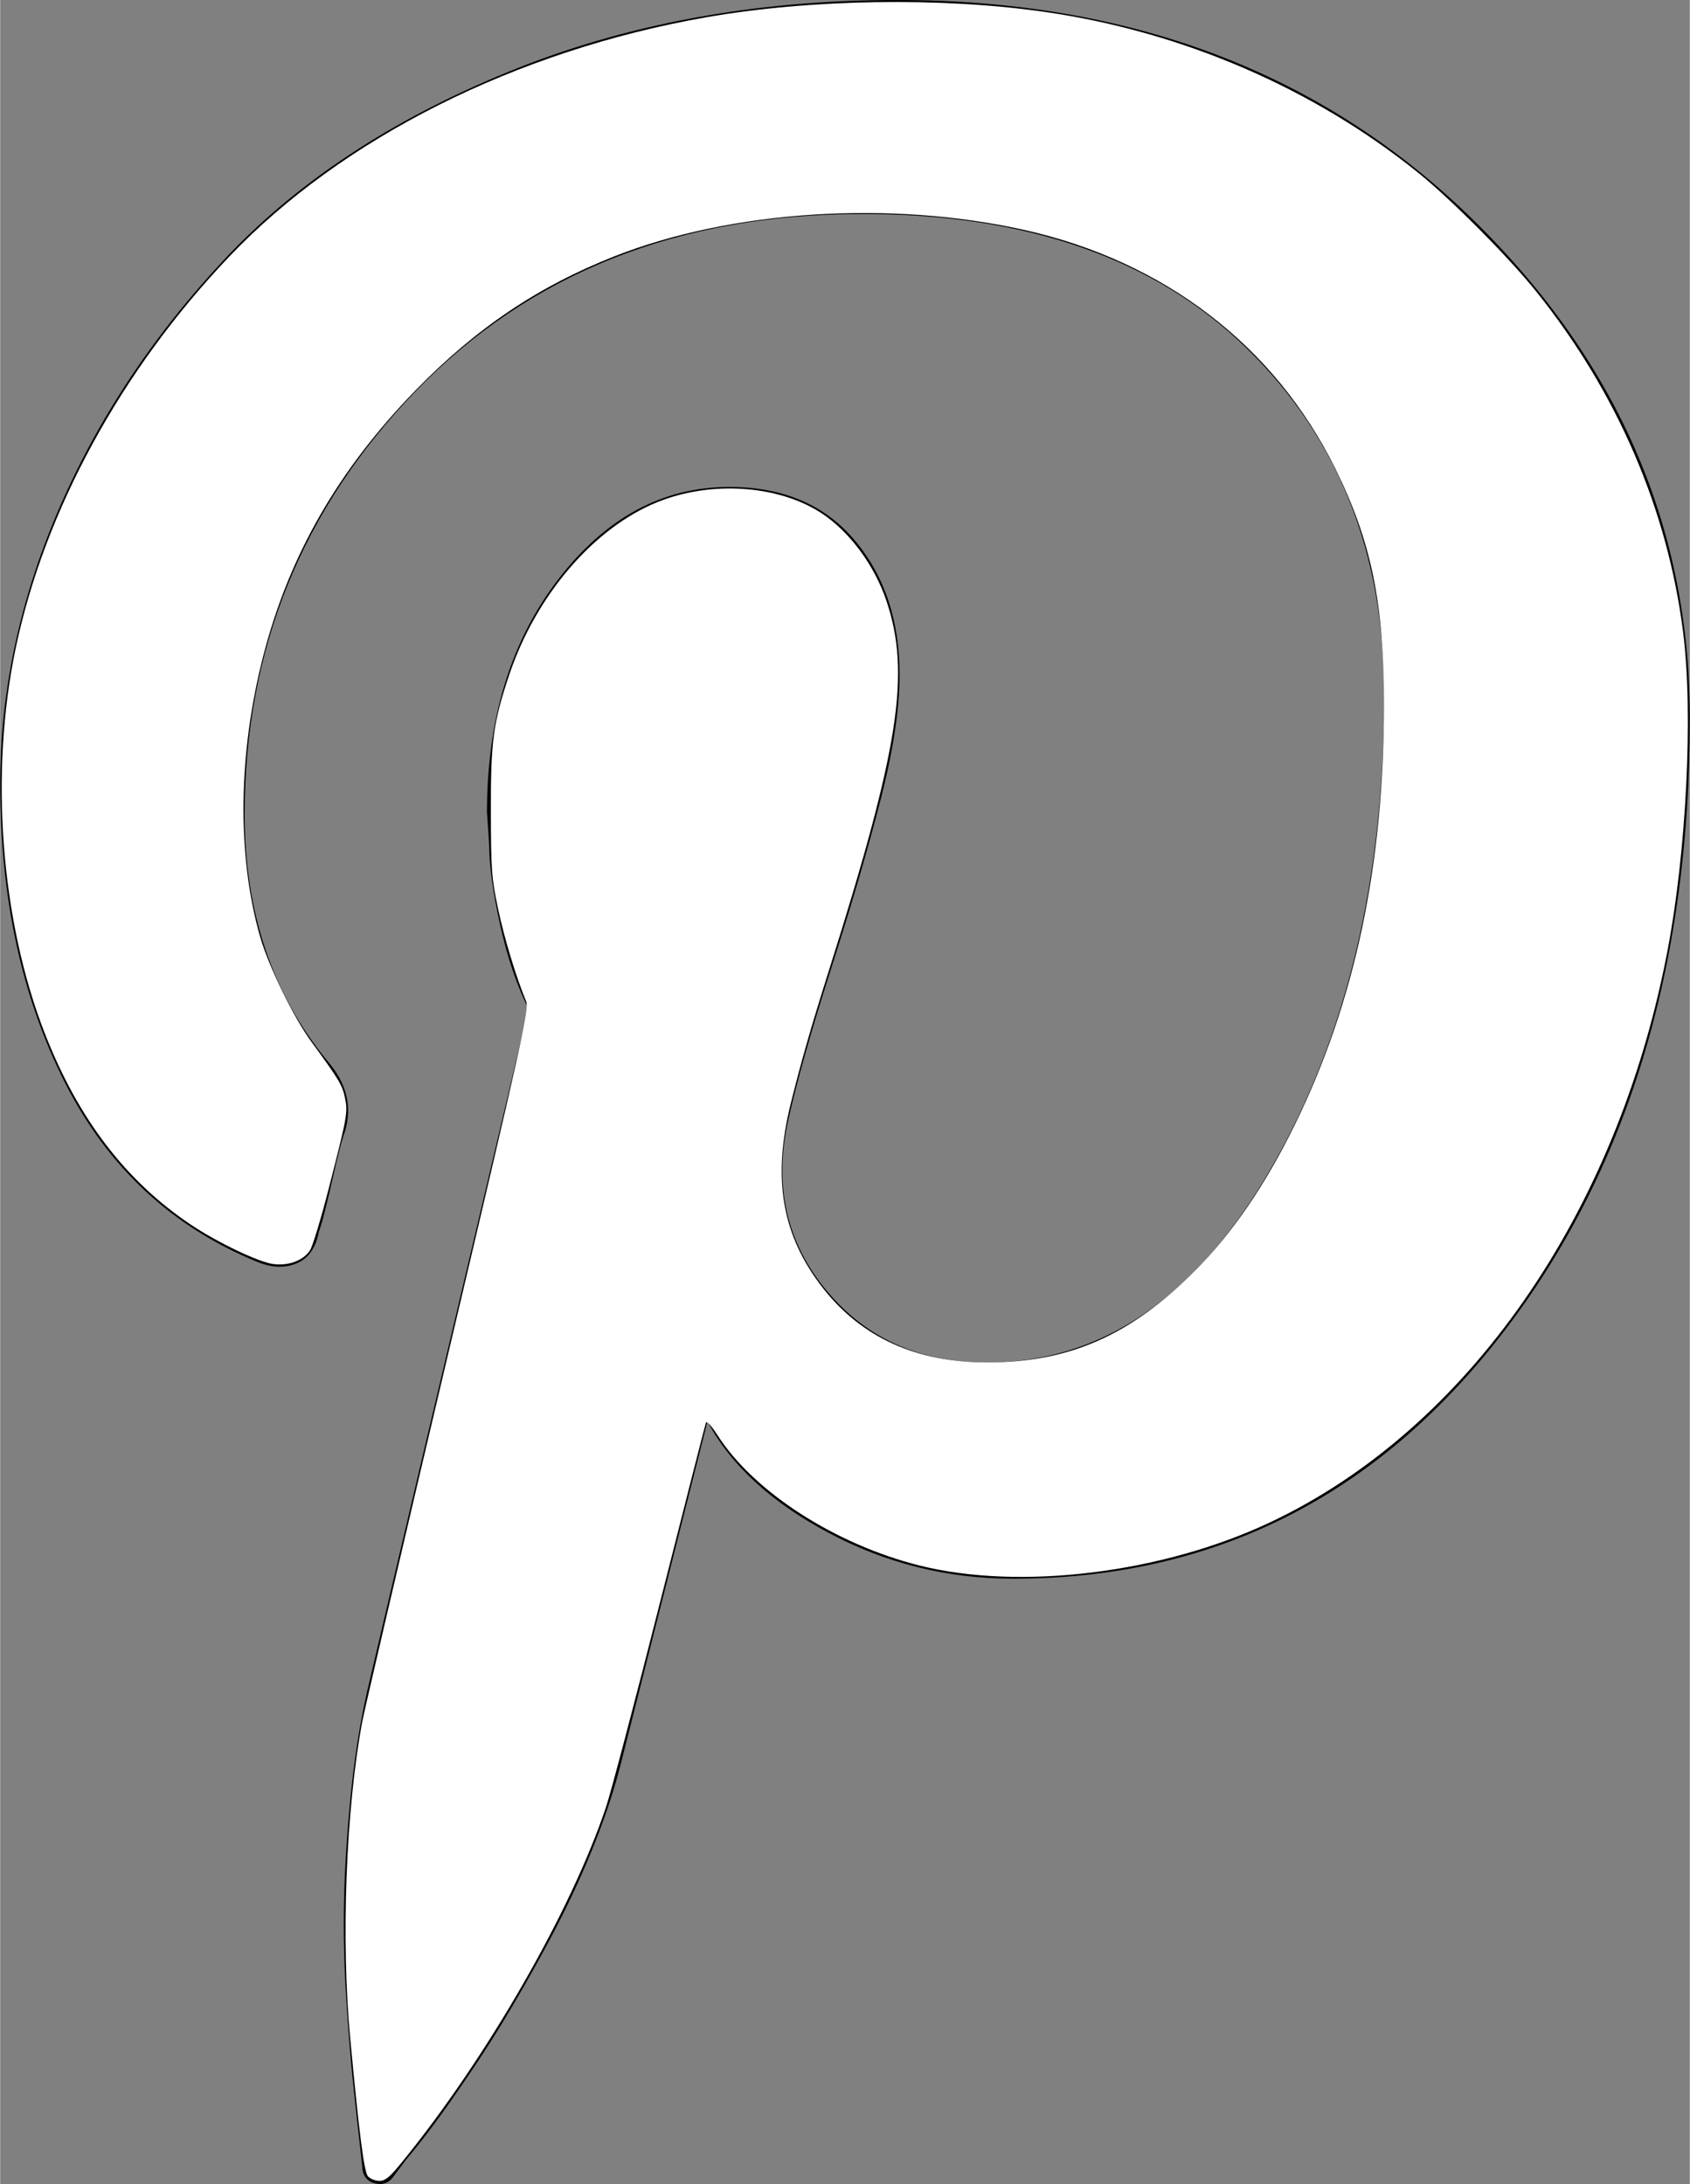 <?xml version="1.0" encoding="UTF-8" standalone="no"?>
<svg
   viewBox="0 0 774 1000.2"
   width="1935"
   height="2500"
   version="1.1"
   id="svg4"
   sodipodi:docname="pinterest.svg"
   inkscape:version="1.1.1 (3bf5ae0d25, 2021-09-20)"
   xmlns:inkscape="http://www.inkscape.org/namespaces/inkscape"
   xmlns:sodipodi="http://sodipodi.sourceforge.net/DTD/sodipodi-0.dtd"
   xmlns="http://www.w3.org/2000/svg"
   xmlns:svg="http://www.w3.org/2000/svg">
  <rect x="0" y="0" width="774" height="1000.2" fill="#808080" stroke="none"/>
  <defs
     id="defs8" />
  <sodipodi:namedview
     id="namedview6"
     pagecolor="#505050"
     bordercolor="#eeeeee"
     borderopacity="1"
     inkscape:pageshadow="0"
     inkscape:pageopacity="0"
     inkscape:pagecheckerboard="0"
     showgrid="false"
     inkscape:zoom="0.3328"
     inkscape:cx="966.04567"
     inkscape:cy="1251.5024"
     inkscape:window-width="1920"
     inkscape:window-height="1017"
     inkscape:window-x="-8"
     inkscape:window-y="-8"
     inkscape:window-maximized="1"
     inkscape:current-layer="svg4" />
  <path
     d="M0 359c0-42 8.8-83.7 26.5-125s43-79.7 76-115 76.3-64 130-86S345.7 0 411 0c106 0 193 32.7 261 98s102 142.3 102 231c0 114-28.8 208.2-86.5 282.5S555.3 723 464 723c-30 0-58.2-7-84.5-21s-44.8-31-55.5-51l-40 158c-3.3 12.7-7.7 25.5-13 38.5S259.8 873 253.5 885c-6.3 12-12.7 23.3-19 34s-12.7 20.7-19 30-11.8 17.2-16.5 23.5-9 11.8-13 16.5l-6 8c-2 2.7-4.7 3.7-8 3s-5.3-2.7-6-6c0-.7-.5-5.3-1.5-14s-2-17.8-3-27.5-2-22.2-3-37.5-1.3-30.2-1-44.5 1.3-30.2 3-47.5 4.2-33.3 7.5-48c7.3-31.3 32-135.7 74-313-5.3-10.7-9.7-23.5-13-38.5s-5-27.2-5-36.5l-1-15c0-42.7 10.8-78.2 32.5-106.5S303.3 223 334 223c24.7 0 43.8 8.2 57.5 24.5S412 284.3 412 309c0 15.3-2.8 34.2-8.5 56.5s-13.2 48-22.5 77-16 52.5-20 70.5c-6.7 30-.8 56 17.5 78s42.8 33 73.5 33c52.7 0 96.2-29.8 130.5-89.5S634 402.7 634 318c0-64.7-21-117.5-63-158.5S470.3 98 395 98c-84 0-152.2 27-204.5 81S112 297.7 112 373c0 44.7 12.7 82.3 38 113 8.7 10 11.3 20.7 8 32-1.3 3.3-3.3 11-6 23s-4.7 19.7-6 23c-1.3 7.3-4.7 12.2-10 14.5s-11.3 2.2-18-.5c-39.3-16-68.8-43.5-88.5-82.5S0 411 0 359z"
     id="path2" />
  <path
     style="fill:#ffffff;stroke-width:3.005"
     d="m 421.418,2491.737 c -4.492,-5.033 -10.011,-47.918 -20.397,-158.504 -10.57,-112.549 -4.844,-262.309 13.845,-362.079 2.322,-12.395 46.365,-200.917 97.874,-418.939 85.878,-363.496 93.335,-397.171 89.824,-405.649 -11.648,-28.124 -25.051,-72.325 -32.172,-106.104 -7.478,-35.468 -8.099,-43.906 -8.246,-111.976 -0.172,-79.881 2.646,-100.872 20.844,-155.297 30.529,-91.299 96.952,-168.847 169.843,-198.289 61.13,-24.691 137.695,-19.719 187.154,12.153 32.353,20.849 61.444,59.94 75.221,101.077 27.819,83.068 14.558,168.309 -65.674,422.147 -20.804,65.82 -32.05,105.015 -43.993,153.326 -21.352,86.374 -9.96,151.343 37.066,211.377 44.39,56.669 107.307,85.025 188.441,84.928 93.953,-0.112 164.376,-31.288 237.703,-105.23 43.006,-43.367 80.317,-97.972 114.115,-167.009 68.87,-140.674 102.159,-297.986 102.081,-482.381 -0.049,-114.989 -14.765,-185.897 -55.813,-268.93 -69.352,-140.288 -195.718,-237.262 -355.756,-273.008 -153.471,-34.279 -335.675,-22.63 -469.493,30.018 -87.351,34.366 -158.802,82.456 -227.742,153.281 -88.47,90.889 -144.68,188.574 -174.286,302.886 -29.29,113.09 -30.701,229.724 -3.912,323.182 9.564,33.364 38.141,91.9 58.495,119.816 31.924,43.785 35.439,49.615 38.49,63.843 3.657,17.052 2.995,20.788 -18.629,105.047 -8.729,34.014 -18.309,65.564 -21.289,70.113 -7.624,11.636 -24.083,17.845 -41.756,15.752 -16.5,-1.954 -63.661,-24.405 -94.377,-44.928 C 144.403,1352.598 89.734,1281.177 51.565,1183.774 0.79,1054.198 -12.075,885.162 17.959,742.188 51.012,584.84 138.779,423.857 262.251,294.109 391.773,158.004 591.46,57.798 808.967,19.758 928.336,-1.118 1078.716,-3.435 1197.416,13.773 c 157.106,22.776 306.743,87.307 426.683,184.006 37.883,30.543 103.569,96.597 134.999,135.755 92.931,115.784 150.636,249.605 168.441,390.625 11.64,92.193 3.781,250.907 -18.081,365.151 -57.629,301.152 -228.722,546.958 -455.003,653.695 -123.397,58.206 -286.303,78.233 -401.566,49.366 -95.977,-24.037 -189.267,-84.047 -230.657,-148.373 -7.538,-11.715 -12.92,-17.555 -13.847,-15.024 -0.834,2.277 -24.592,95.267 -52.796,206.644 -28.204,111.377 -55.869,216.22 -61.478,232.983 -39.898,119.249 -136.405,287.266 -233.555,406.61 -14.302,17.569 -19.35,21.785 -26.089,21.785 -4.596,0 -10.468,-2.366 -13.049,-5.258 z"
     id="path47"
     transform="matrix(0.4,0,0,0.4,-0.077,0)" />
</svg>
